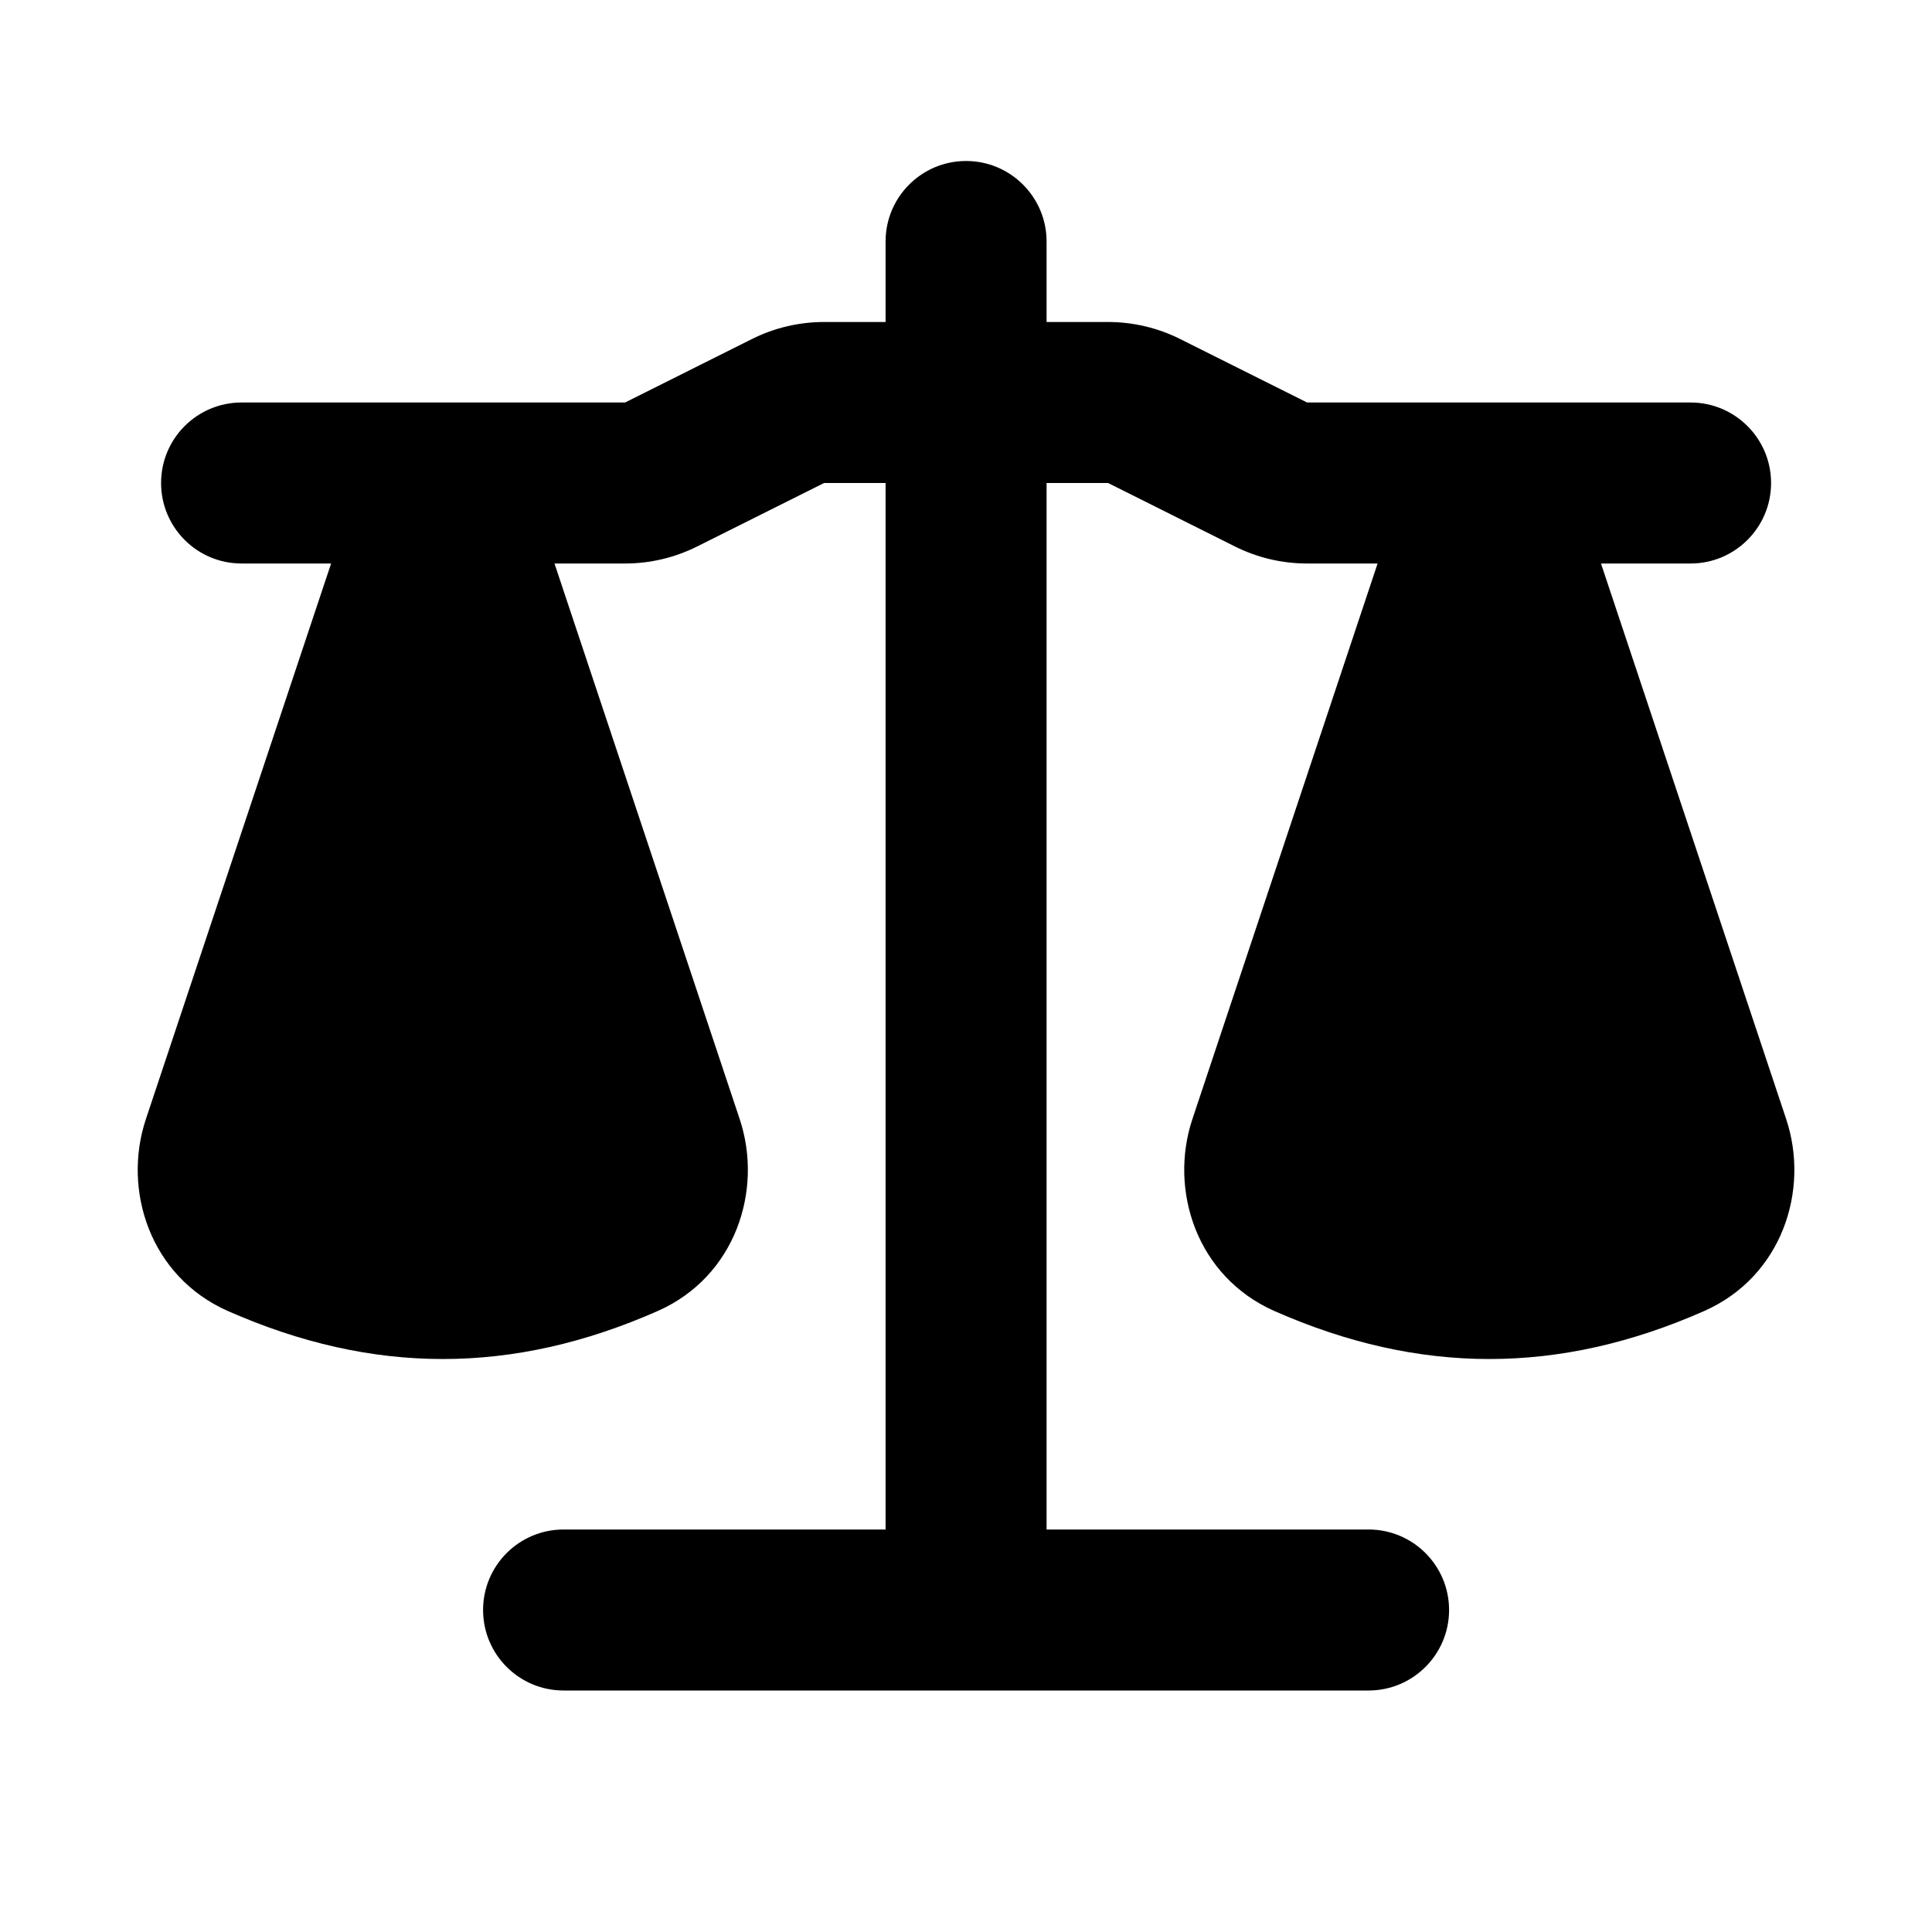 <svg width="24" height="24" viewBox="0 0 24 24" fill="none" xmlns="http://www.w3.org/2000/svg">
<path d="M13.001 3C13.001 2.448 12.553 2 12.001 2C11.448 2 11.001 2.448 11.001 3V4H10.237C9.926 4 9.62 4.072 9.342 4.211L7.765 5H3.001C2.448 5 2.001 5.448 2.001 6C2.001 6.552 2.448 7 3.001 7H4.113L1.812 13.903C1.519 14.783 1.863 15.858 2.831 16.286C4.633 17.081 6.369 17.081 8.17 16.286C9.138 15.858 9.482 14.783 9.189 13.903L6.888 7H7.765C8.075 7 8.381 6.928 8.659 6.789L10.237 6H11.001V19H7.001C6.448 19 6.001 19.448 6.001 20C6.001 20.552 6.448 21 7.001 21H17.001C17.553 21 18.001 20.552 18.001 20C18.001 19.448 17.553 19 17.001 19H13.001V6H13.765L15.342 6.789C15.62 6.928 15.926 7 16.237 7H17.113L14.812 13.903C14.519 14.783 14.864 15.858 15.831 16.286C17.633 17.081 19.369 17.081 21.17 16.286C22.138 15.858 22.482 14.783 22.189 13.903L19.888 7H21.001C21.553 7 22.001 6.552 22.001 6C22.001 5.448 21.553 5 21.001 5H16.237L14.659 4.211C14.381 4.072 14.075 4 13.765 4H13.001V3Z" fill="black"/>
</svg>
